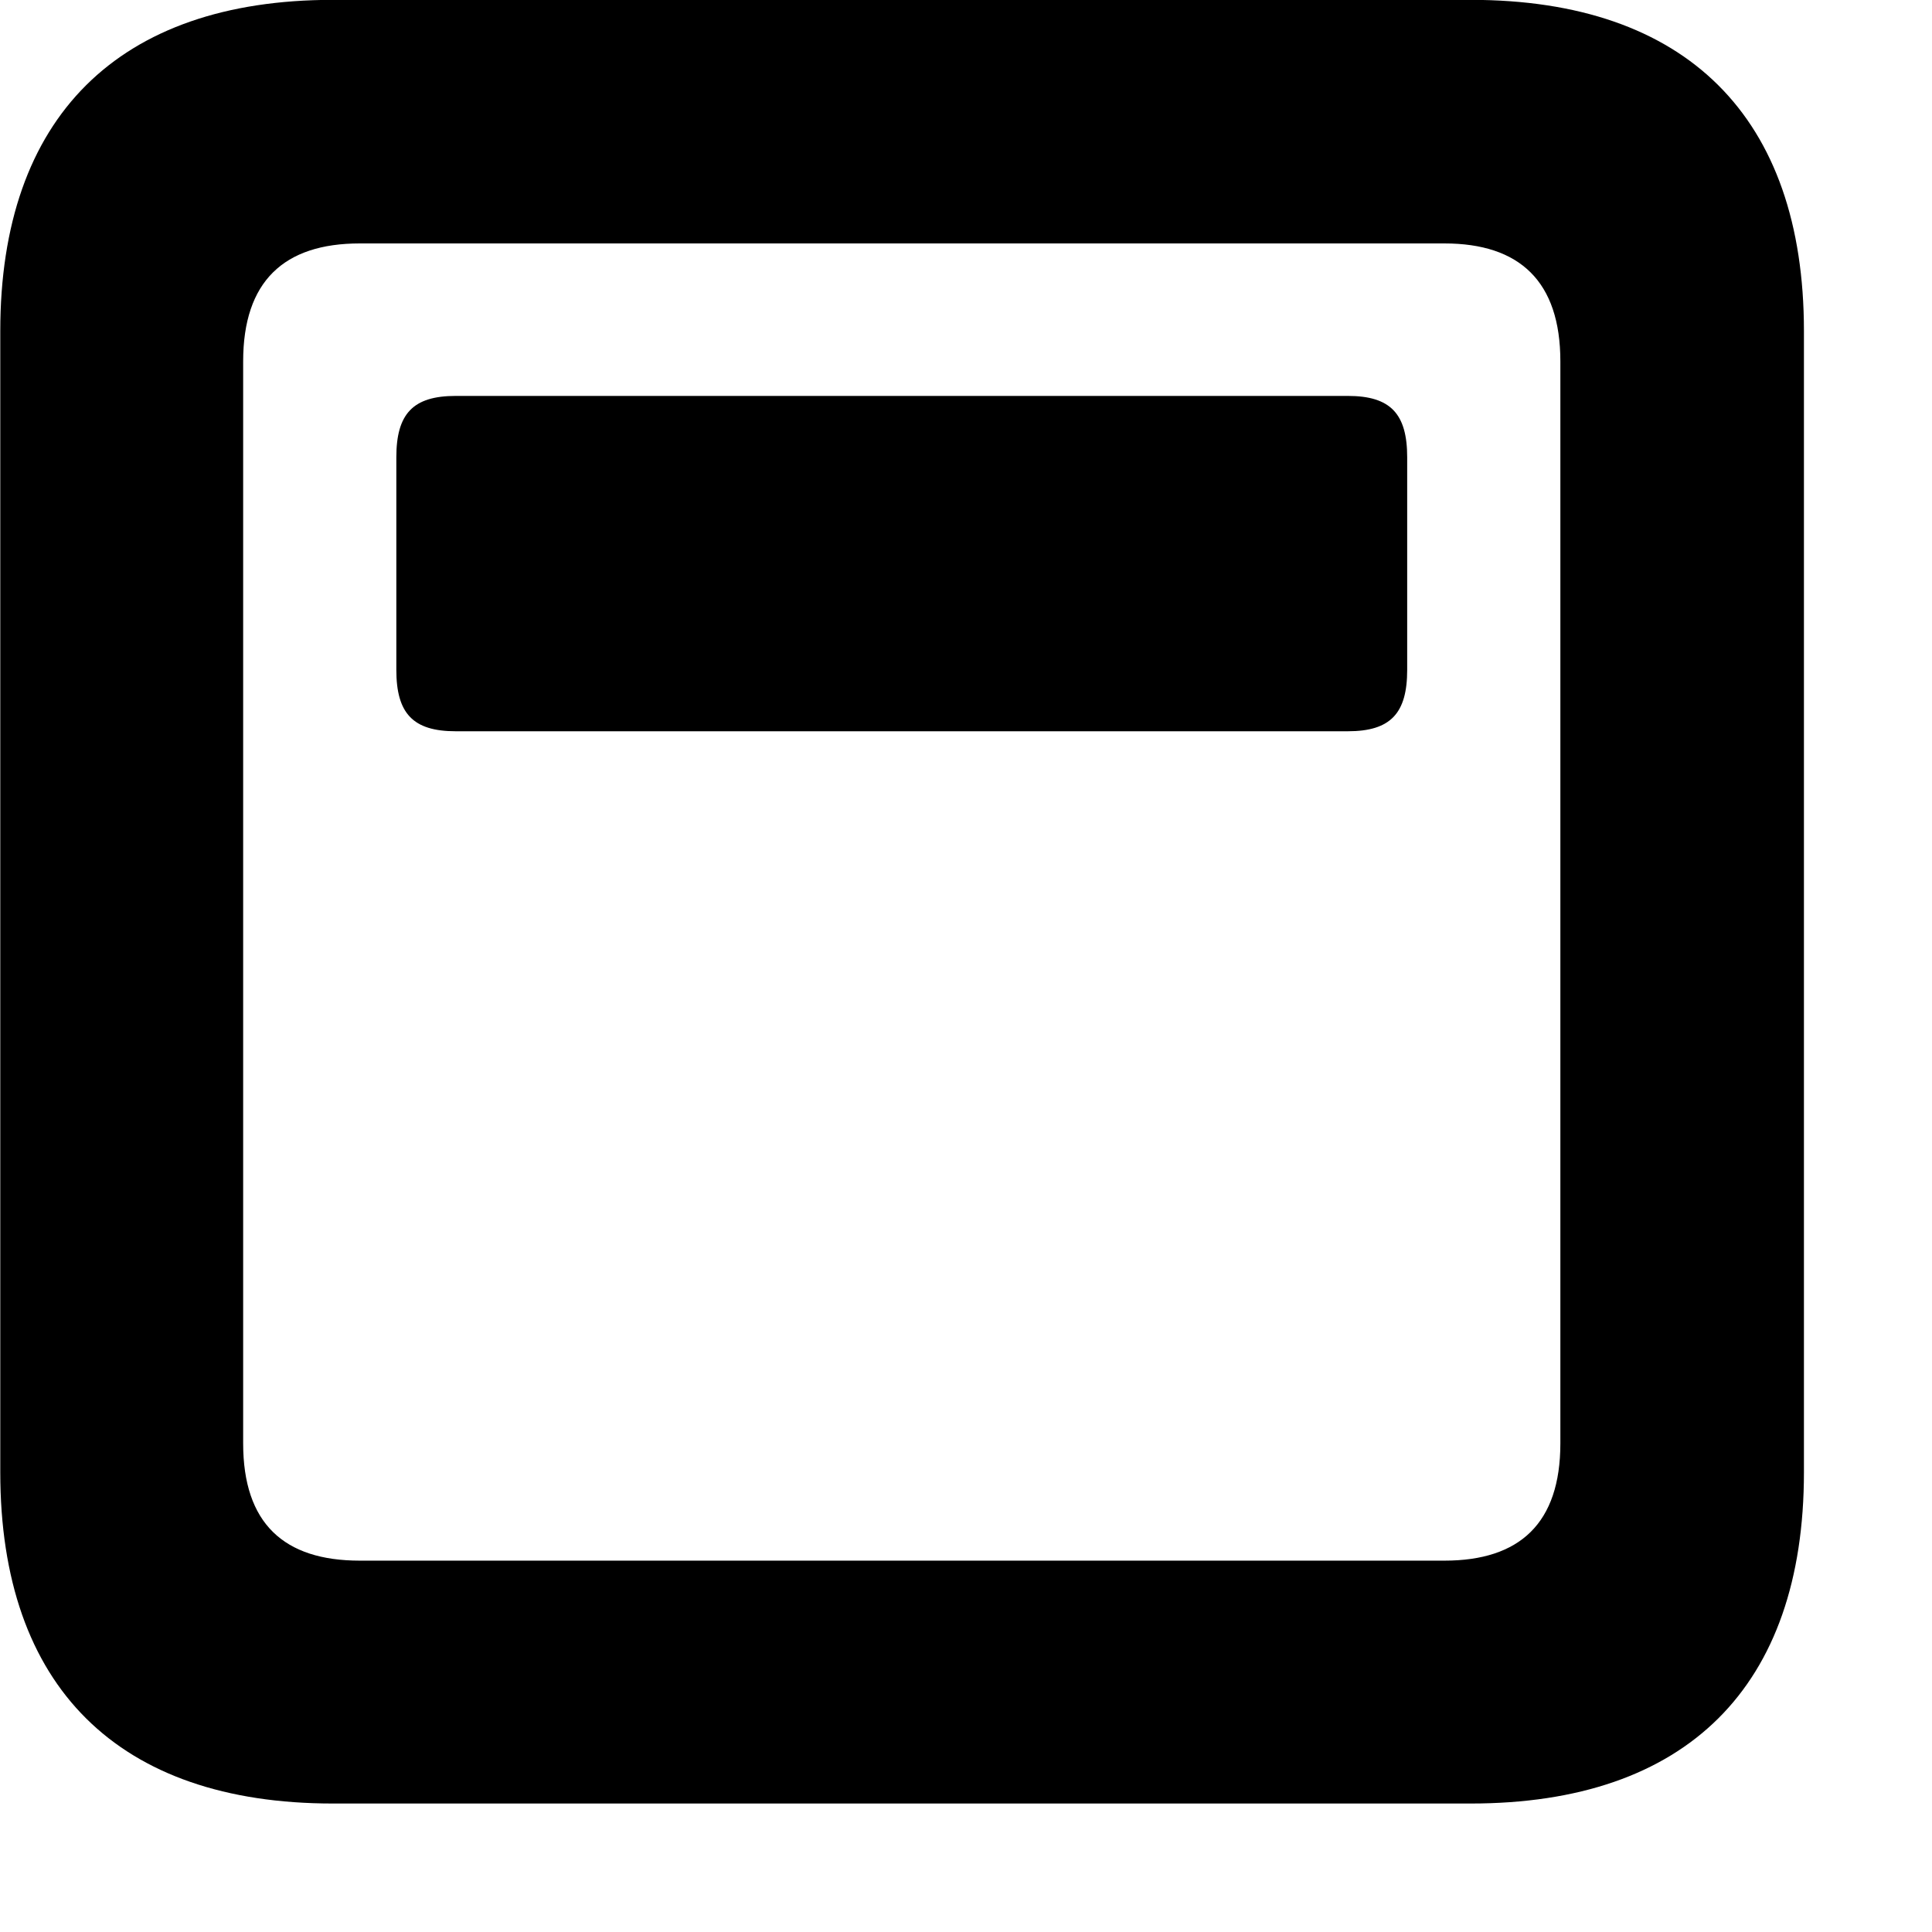 <svg xmlns="http://www.w3.org/2000/svg" viewBox="0 0 28 28" width="28" height="28">
  <path d="M4.824 26.138H21.314C24.444 26.138 26.144 24.448 26.144 21.338V4.798C26.144 1.698 24.444 -0.002 21.314 -0.002H4.824C1.714 -0.002 0.004 1.698 0.004 4.798V21.338C0.004 24.448 1.714 26.138 4.824 26.138ZM5.214 22.618C4.114 22.618 3.524 22.078 3.524 20.918V5.238C3.524 4.078 4.114 3.528 5.214 3.528H20.934C22.024 3.528 22.614 4.078 22.614 5.238V20.918C22.614 22.078 22.024 22.618 20.934 22.618ZM6.604 10.598H19.534C20.154 10.598 20.394 10.338 20.394 9.708V6.628C20.394 5.998 20.154 5.738 19.534 5.738H6.604C5.984 5.738 5.744 5.998 5.744 6.628V9.708C5.744 10.338 5.984 10.598 6.604 10.598Z" />
</svg>